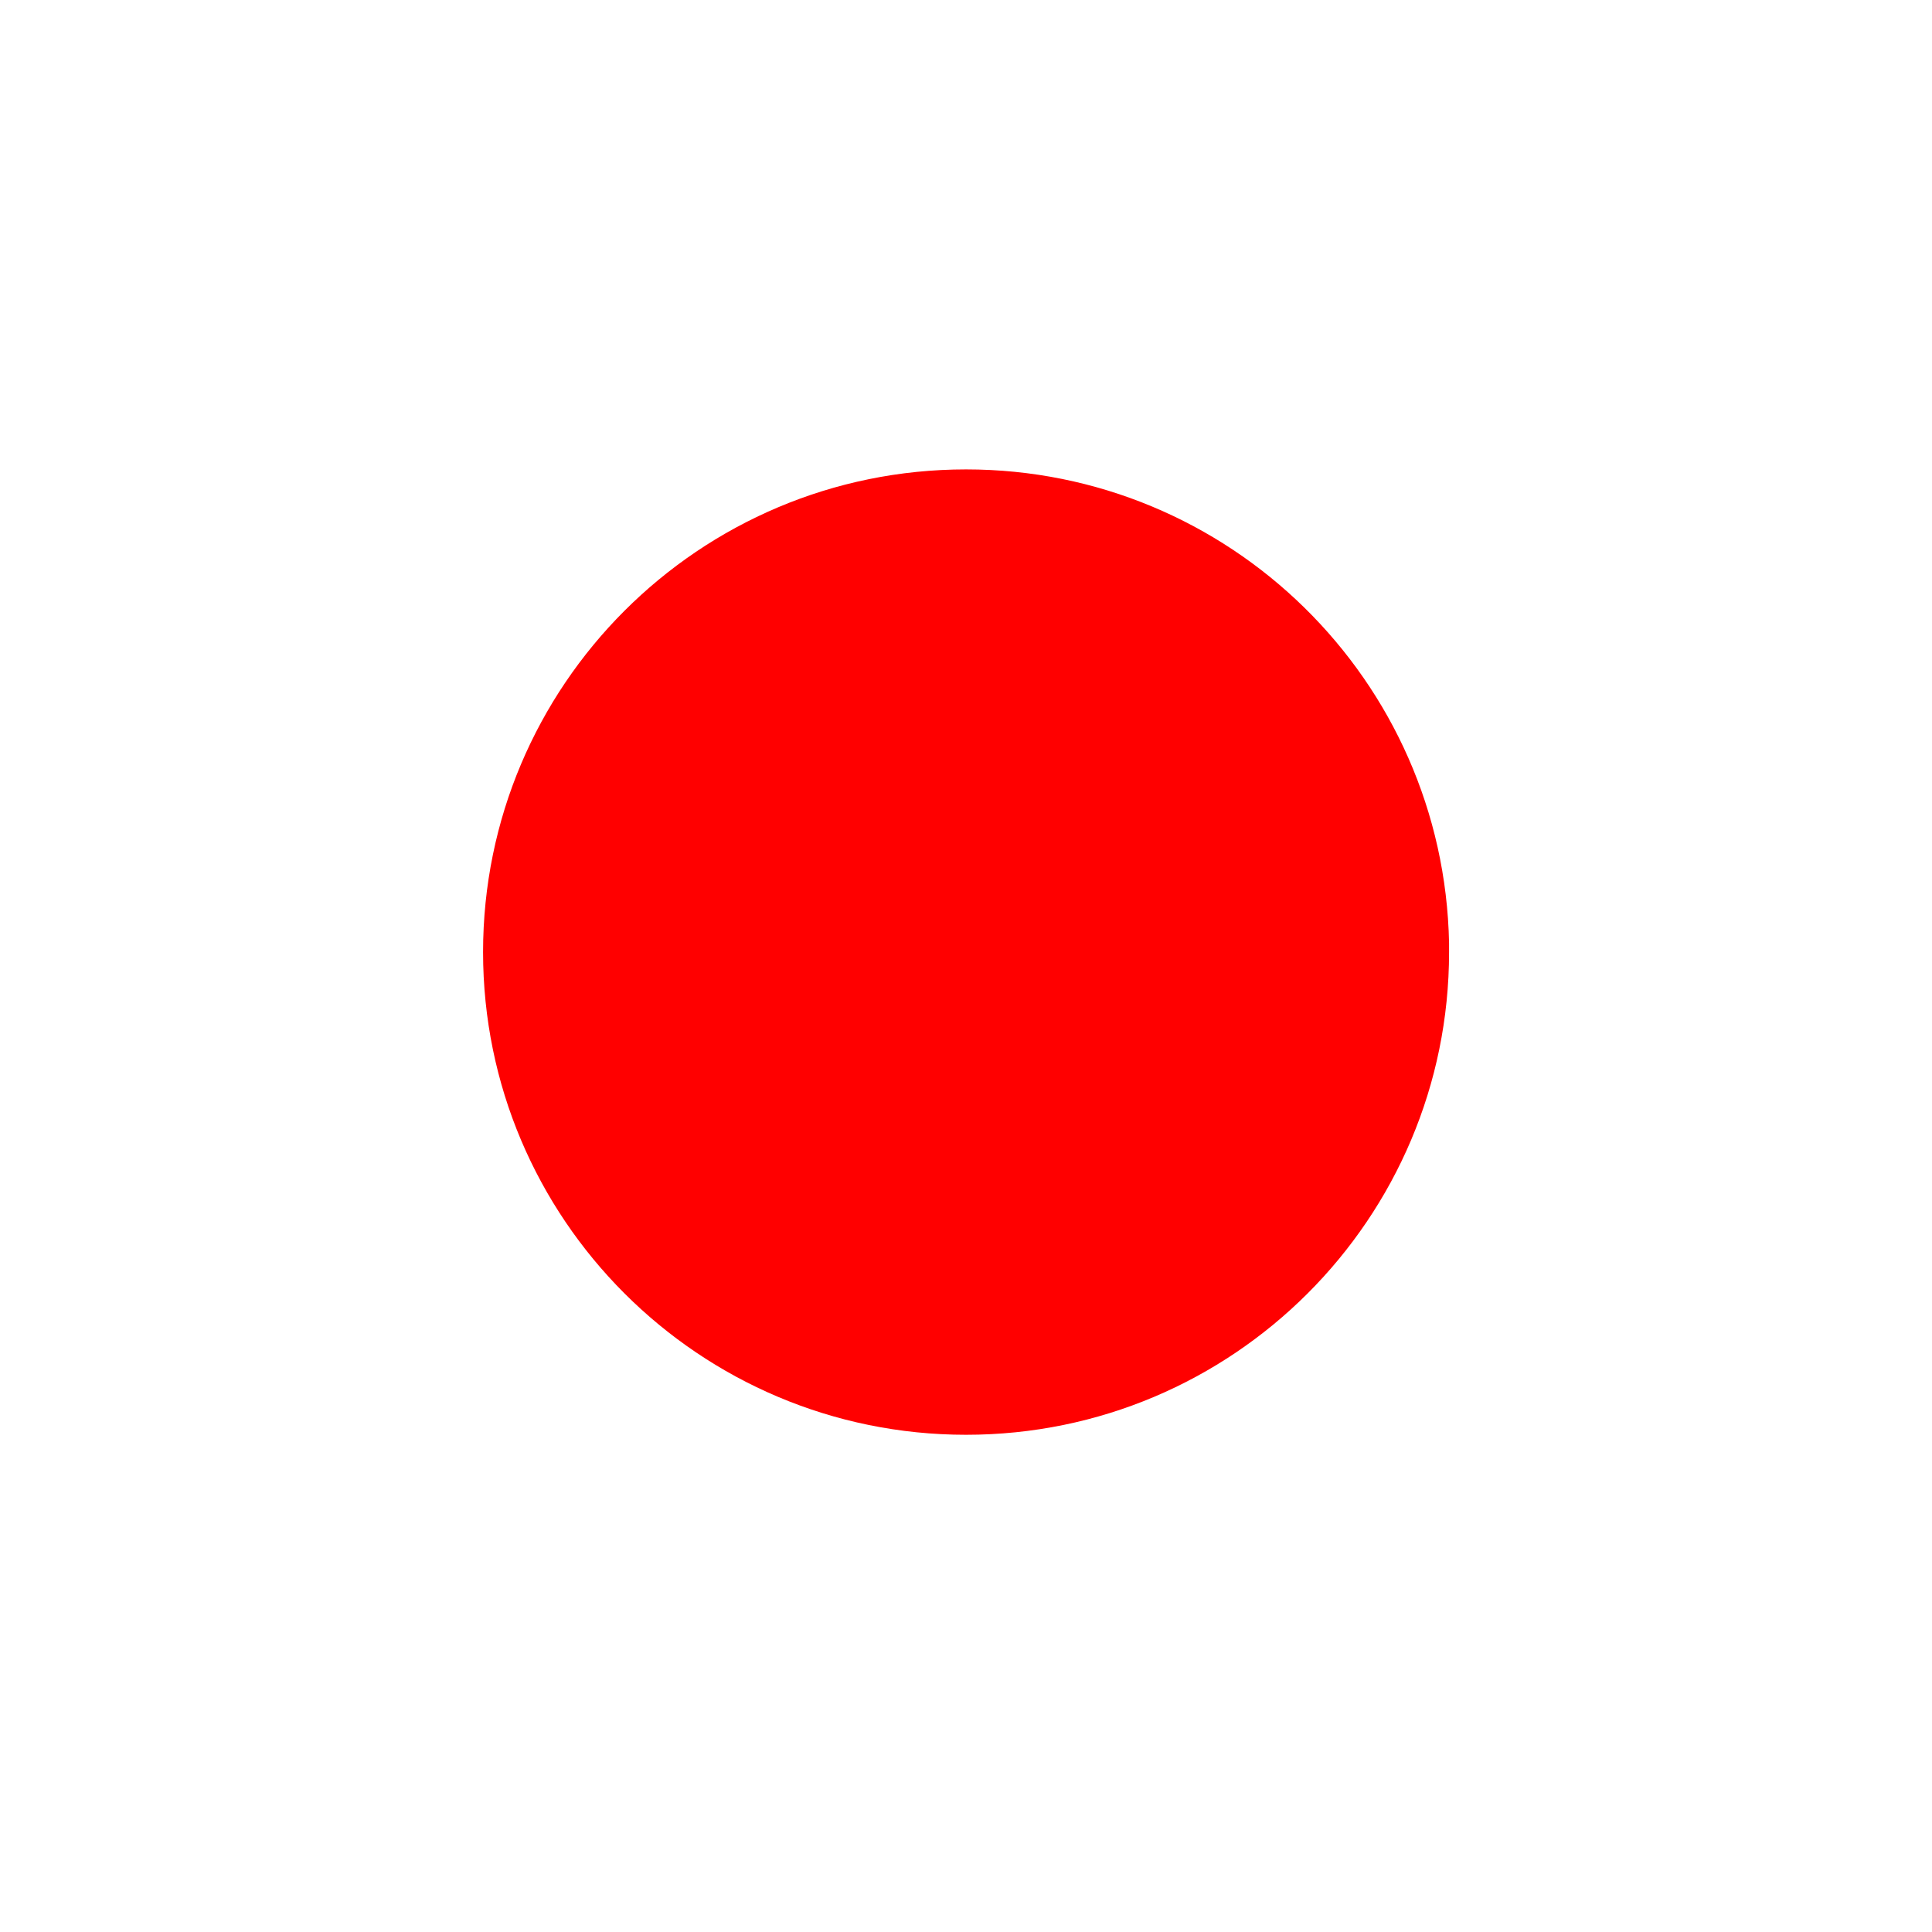 <?xml version="1.0" encoding="UTF-8" standalone="no"?>
<!-- Created with Inkscape (http://www.inkscape.org/) -->

<svg
   xmlns:osb="http://www.openswatchbook.org/uri/2009/osb"
   xmlns:dc="http://purl.org/dc/elements/1.1/"
   xmlns:cc="http://creativecommons.org/ns#"
   xmlns:rdf="http://www.w3.org/1999/02/22-rdf-syntax-ns#"
   xmlns:svg="http://www.w3.org/2000/svg"
   xmlns="http://www.w3.org/2000/svg"
   xmlns:sodipodi="http://sodipodi.sourceforge.net/DTD/sodipodi-0.dtd"
   xmlns:inkscape="http://www.inkscape.org/namespaces/inkscape"
   width="6"
   height="6"
   id="svg2"
   version="1.1"
   inkscape:version="0.48.3.1 r9886"
   sodipodi:docname="bullet.svg">
  <defs
     id="defs4">
    <linearGradient
       id="linearGradient3755"
       osb:paint="solid">
      <stop
         style="stop-color:#ff0000;stop-opacity:1;"
         offset="0"
         id="stop3757" />
    </linearGradient>
  </defs>
  <sodipodi:namedview
     id="base"
     pagecolor="#ffffff"
     bordercolor="#666666"
     borderopacity="1.0"
     inkscape:pageopacity="0.0"
     inkscape:pageshadow="2"
     inkscape:zoom="256"
     inkscape:cx="2.5185594"
     inkscape:cy="5.2620571"
     inkscape:document-units="px"
     inkscape:current-layer="layer1"
     showgrid="false"
     inkscape:window-width="1306"
     inkscape:window-height="744"
     inkscape:window-x="60"
     inkscape:window-y="24"
     inkscape:window-maximized="1" />
  <g
     inkscape:label="Layer 1"
     inkscape:groupmode="layer"
     id="layer1"
     transform="translate(0,-1046.362)">
    <rect
       style="fill:#ffffff;fill-opacity:1;fill-rule:nonzero;stroke:none"
       id="rect3761"
       width="6"
       height="6"
       x="0"
       y="1046.362" />
    <path
       sodipodi:type="arc"
       style="fill:#ff0000;fill-opacity:1;fill-rule:nonzero;stroke:none"
       id="path3757"
       sodipodi:cx="11.339286"
       sodipodi:cy="138.52289"
       sodipodi:rx="1.875"
       sodipodi:ry="2.5892856"
       d="m 13.214,138.523 c 0,1.43 -0.839,2.589 -1.875,2.589 -1.036,0 -1.875,-1.159 -1.875,-2.589 0,-1.43 0.839,-2.589 1.875,-2.589 1.022,0 1.855,1.13 1.875,2.541"
       sodipodi:start="0"
       sodipodi:end="6.2643707"
       sodipodi:open="true"
       transform="matrix(0.8,0,0,0.579,-6.071,969.114)" />
  </g>
</svg>

